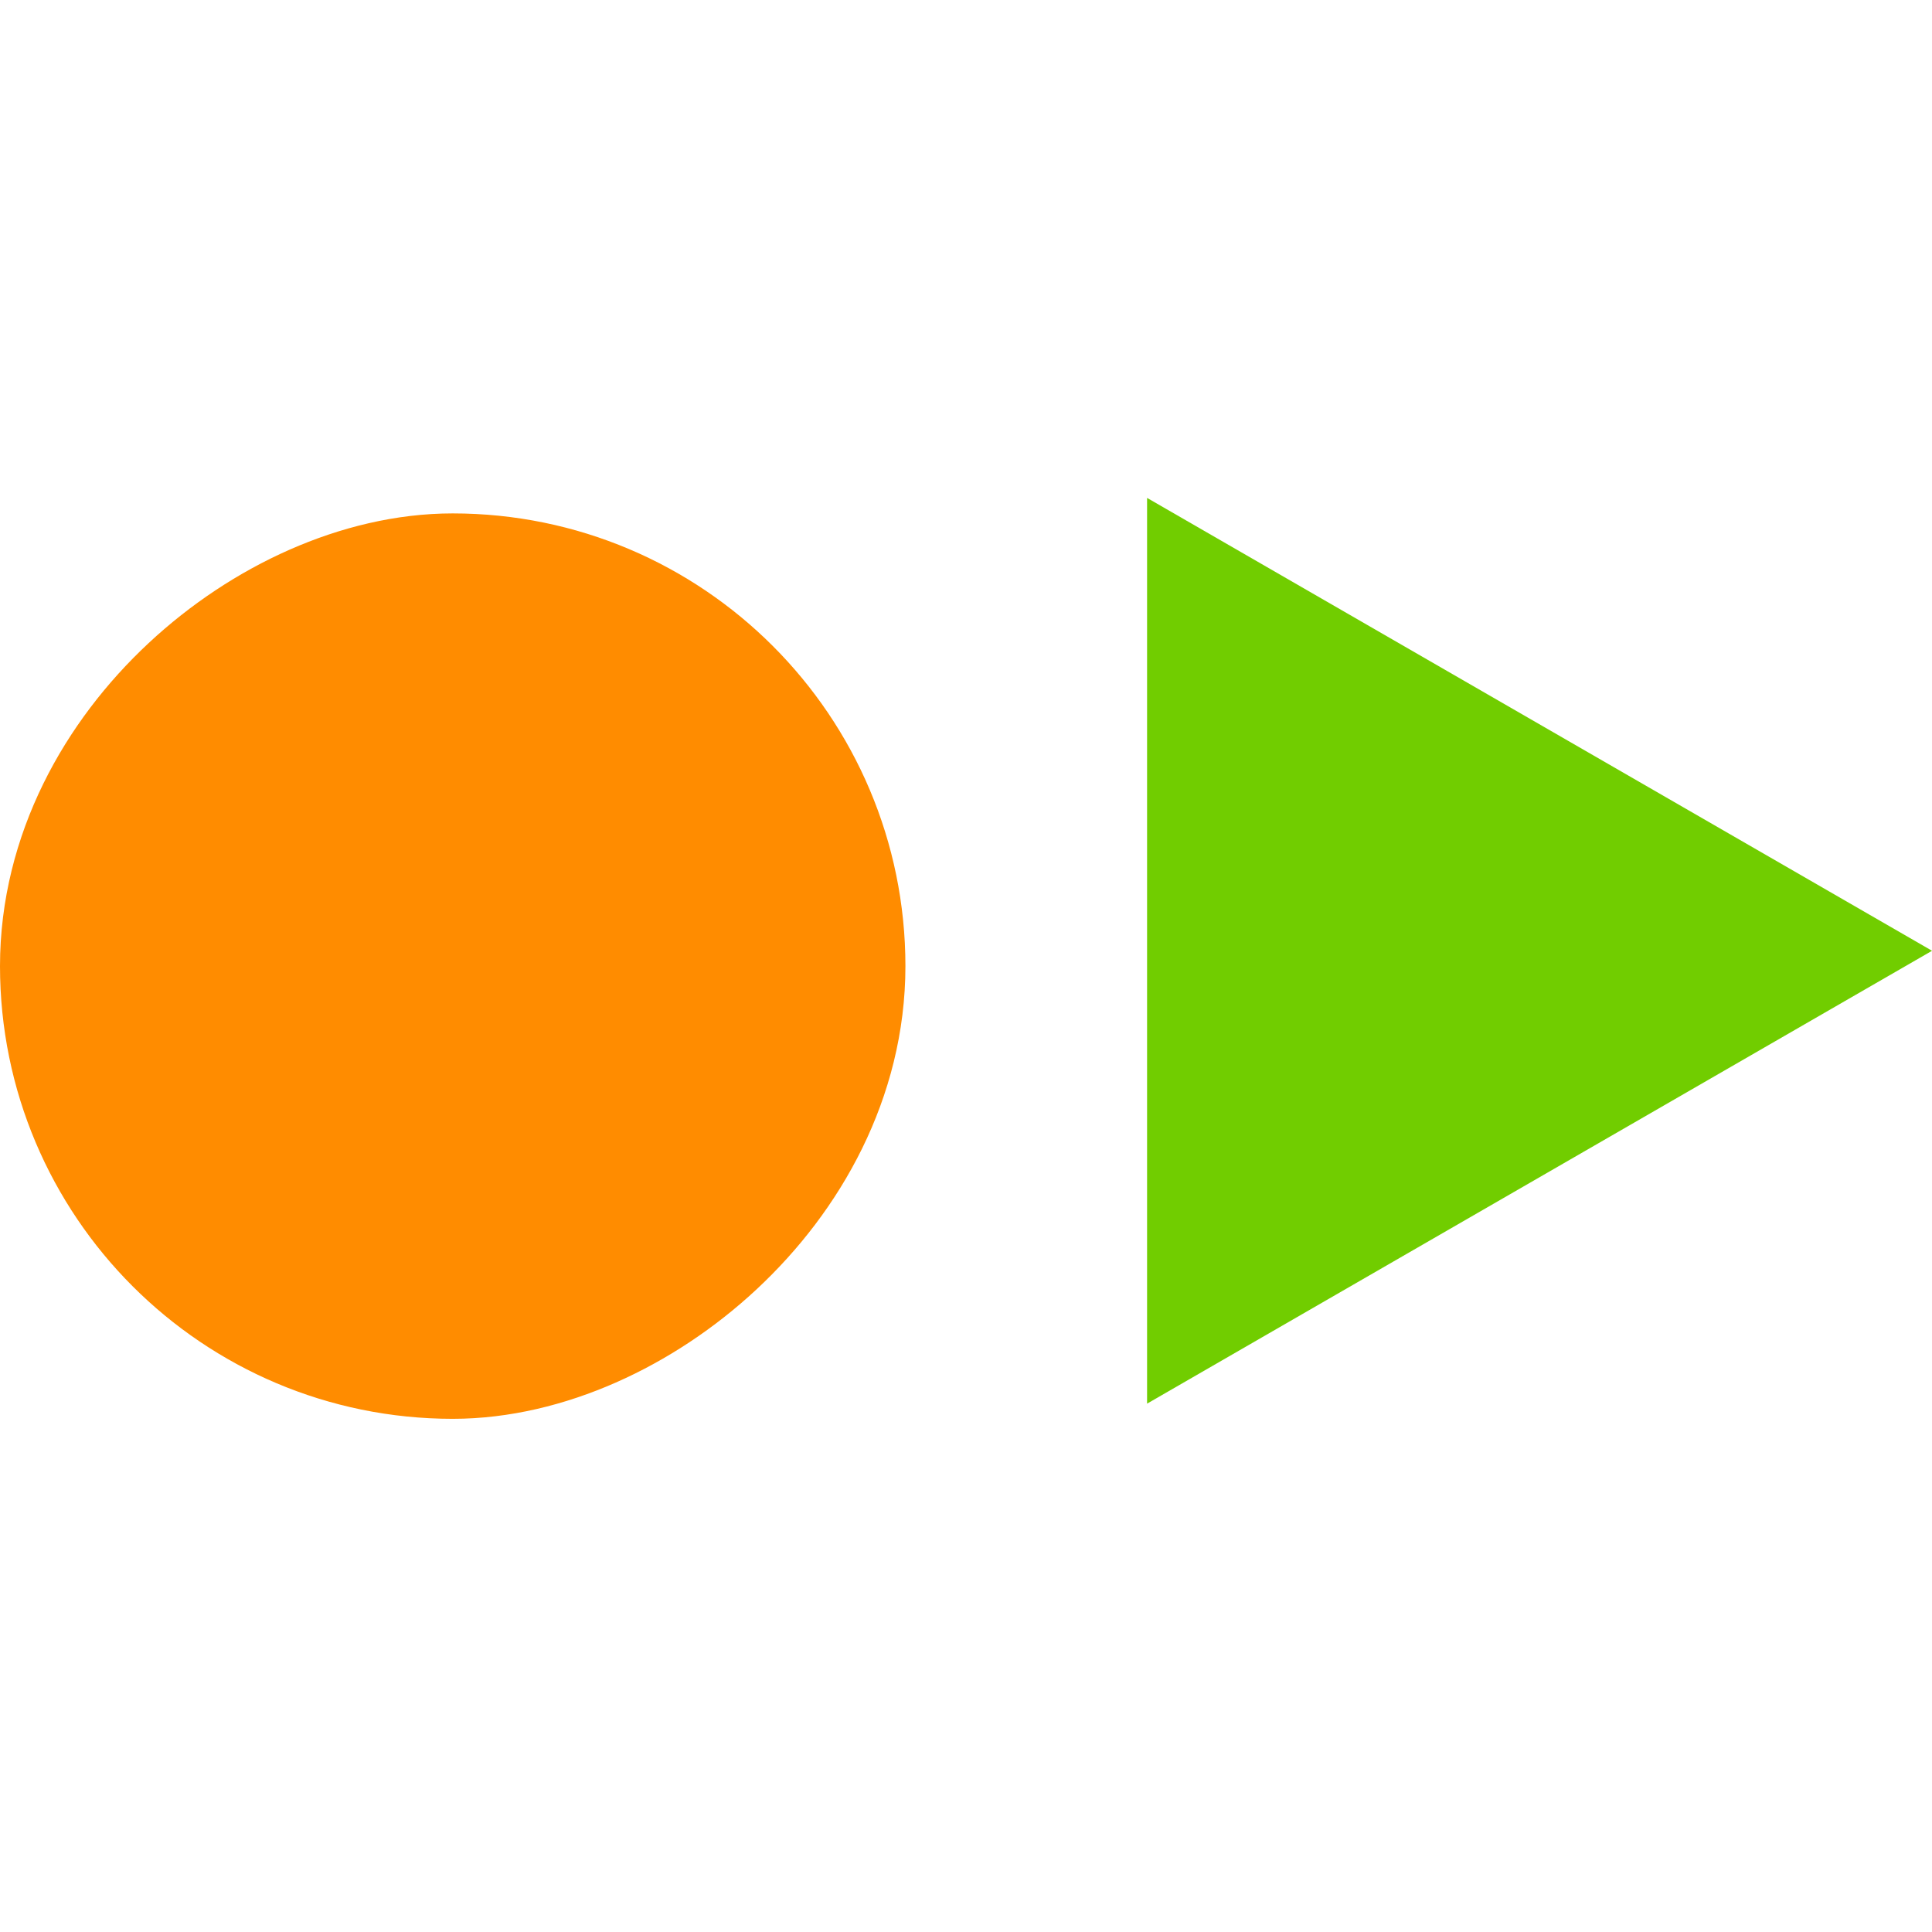 <?xml version="1.0" encoding="UTF-8" standalone="no"?>
<!-- Created with Inkscape (http://www.inkscape.org/) -->

<svg
   width="32"
   height="32"
   viewBox="0 0 8.467 8.467"
   version="1.1"
   id="svg1"
   inkscape:version="1.3 (0e150ed6c4, 2023-07-21)"
   sodipodi:docname="StateChart.svg"
   xmlns:inkscape="http://www.inkscape.org/namespaces/inkscape"
   xmlns:sodipodi="http://sodipodi.sourceforge.net/DTD/sodipodi-0.dtd"
   xmlns="http://www.w3.org/2000/svg"
   xmlns:svg="http://www.w3.org/2000/svg">
  <sodipodi:namedview
     id="namedview1"
     pagecolor="#ffffff"
     bordercolor="#000000"
     borderopacity="0.25"
     inkscape:showpageshadow="2"
     inkscape:pageopacity="0.0"
     inkscape:pagecheckerboard="true"
     inkscape:deskcolor="#d1d1d1"
     inkscape:document-units="px"
     inkscape:zoom="30.331762"
     inkscape:cx="15.907417"
     inkscape:cy="15.923902"
     inkscape:window-width="2560"
     inkscape:window-height="1316"
     inkscape:window-x="-12"
     inkscape:window-y="-12"
     inkscape:window-maximized="1"
     inkscape:current-layer="layer1" />
  <defs
     id="defs1" />
  <g
     inkscape:label="图层 1"
     inkscape:groupmode="layer"
     id="layer1">
    <rect
       style="fill:#ff8c00;fill-opacity:1;stroke:#ff8c00;stroke-width:1.058;stroke-dasharray:none;stroke-opacity:1"
       id="rect2"
       width="2.91"
       height="2.91"
       x="-5.689"
       y="0.529"
       ry="1.984"
       rx="1.984"
       transform="rotate(-90)" />
    <path
       sodipodi:type="star"
       style="fill:#71cd00;fill-opacity:1;stroke:none;stroke-width:0.895;stroke-dasharray:none;stroke-opacity:1"
       id="path1"
       inkscape:flatsided="false"
       sodipodi:sides="3"
       sodipodi:cx="3.2444088"
       sodipodi:cy="1.6900533"
       sodipodi:r1="1.9719336"
       sodipodi:r2="0.9859668"
       sodipodi:arg1="2.0943951"
       sodipodi:arg2="3.1415927"
       inkscape:rounded="0"
       inkscape:randomized="0"
       d="m 2.258,3.398 0,-1.708 0,-1.708 1.479,0.854 1.479,0.854 -1.479,0.854 z"
       transform="matrix(1.163,0,0,1.162,2.401,2.203)"
       inkscape:transform-center-x="-0.57326399" />
  </g>
</svg>
